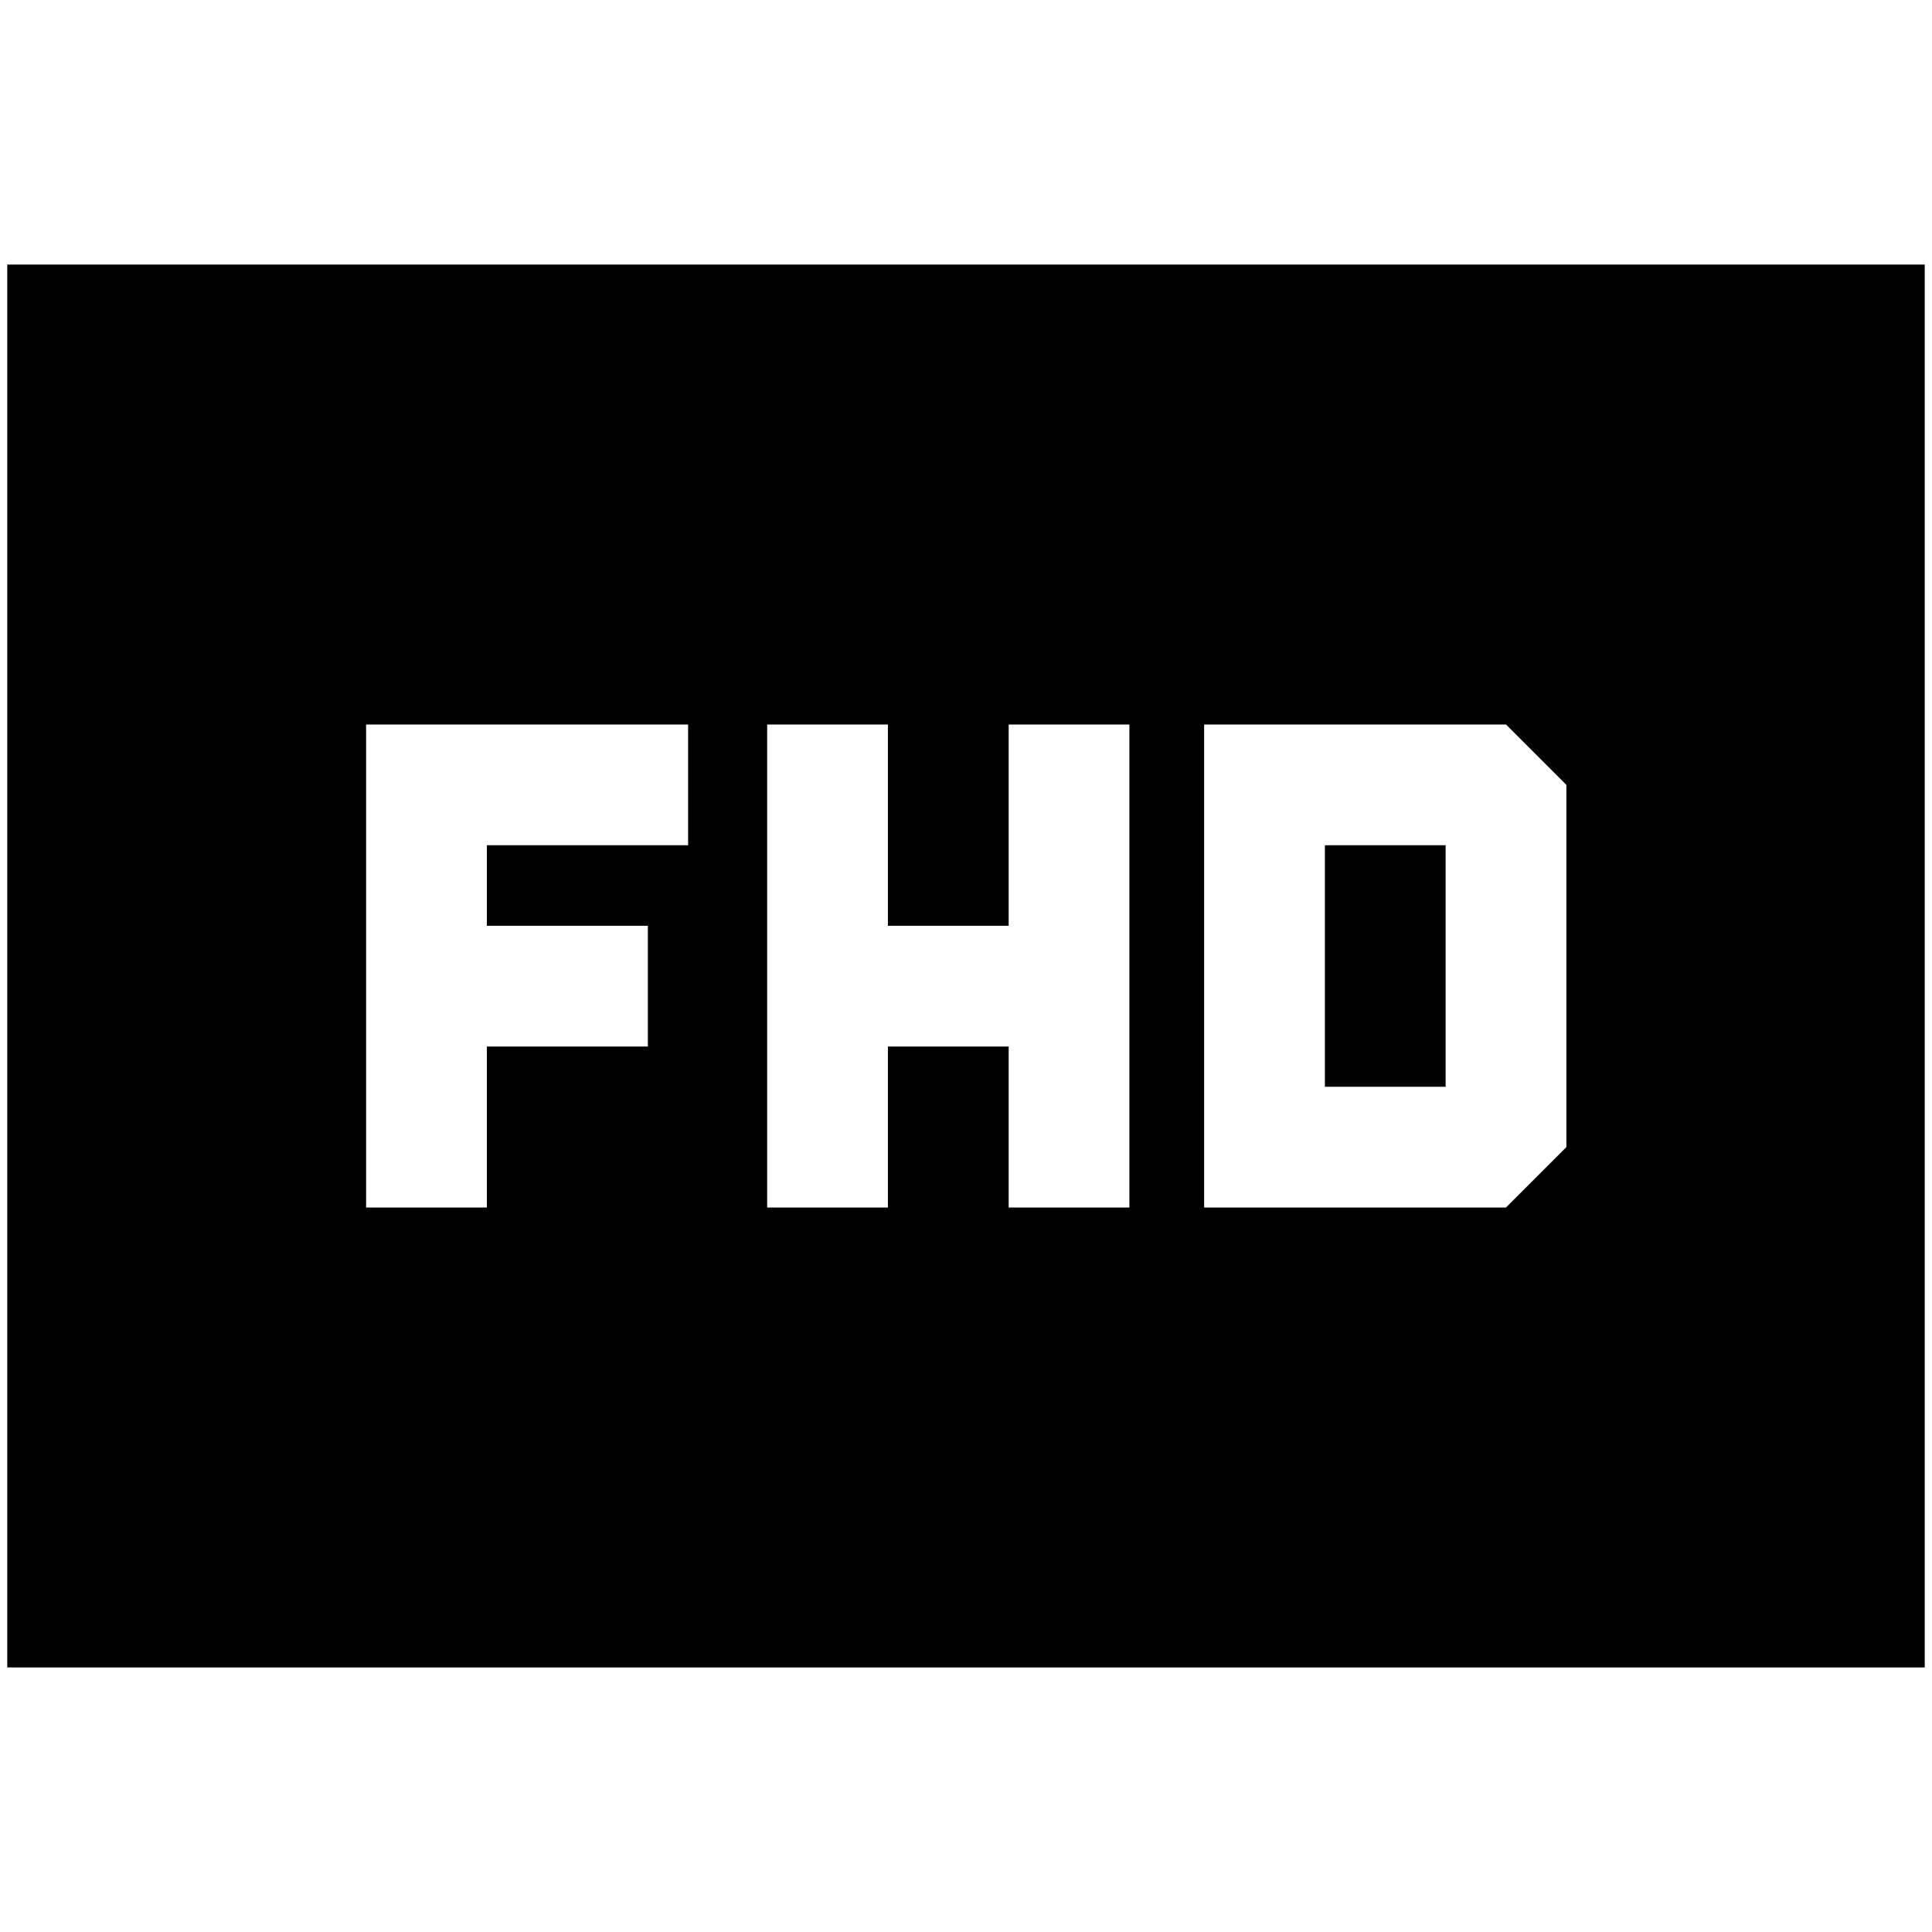 <svg xmlns="http://www.w3.org/2000/svg" height="24" viewBox="0 -960 960 960" width="24"><path d="M381.196-360h60v-80h60v80h60v-240h-60v100h-60v-100h-60v240Zm217.13 0h150l30-30v-180l-30-30h-150v240Zm60-60v-120h60v120h-60Zm-476.413 60h60v-80h80v-60h-80v-40h100v-60h-160v240ZM3.609-131.456v-697.088H956.39v697.088H3.609Z"/></svg>